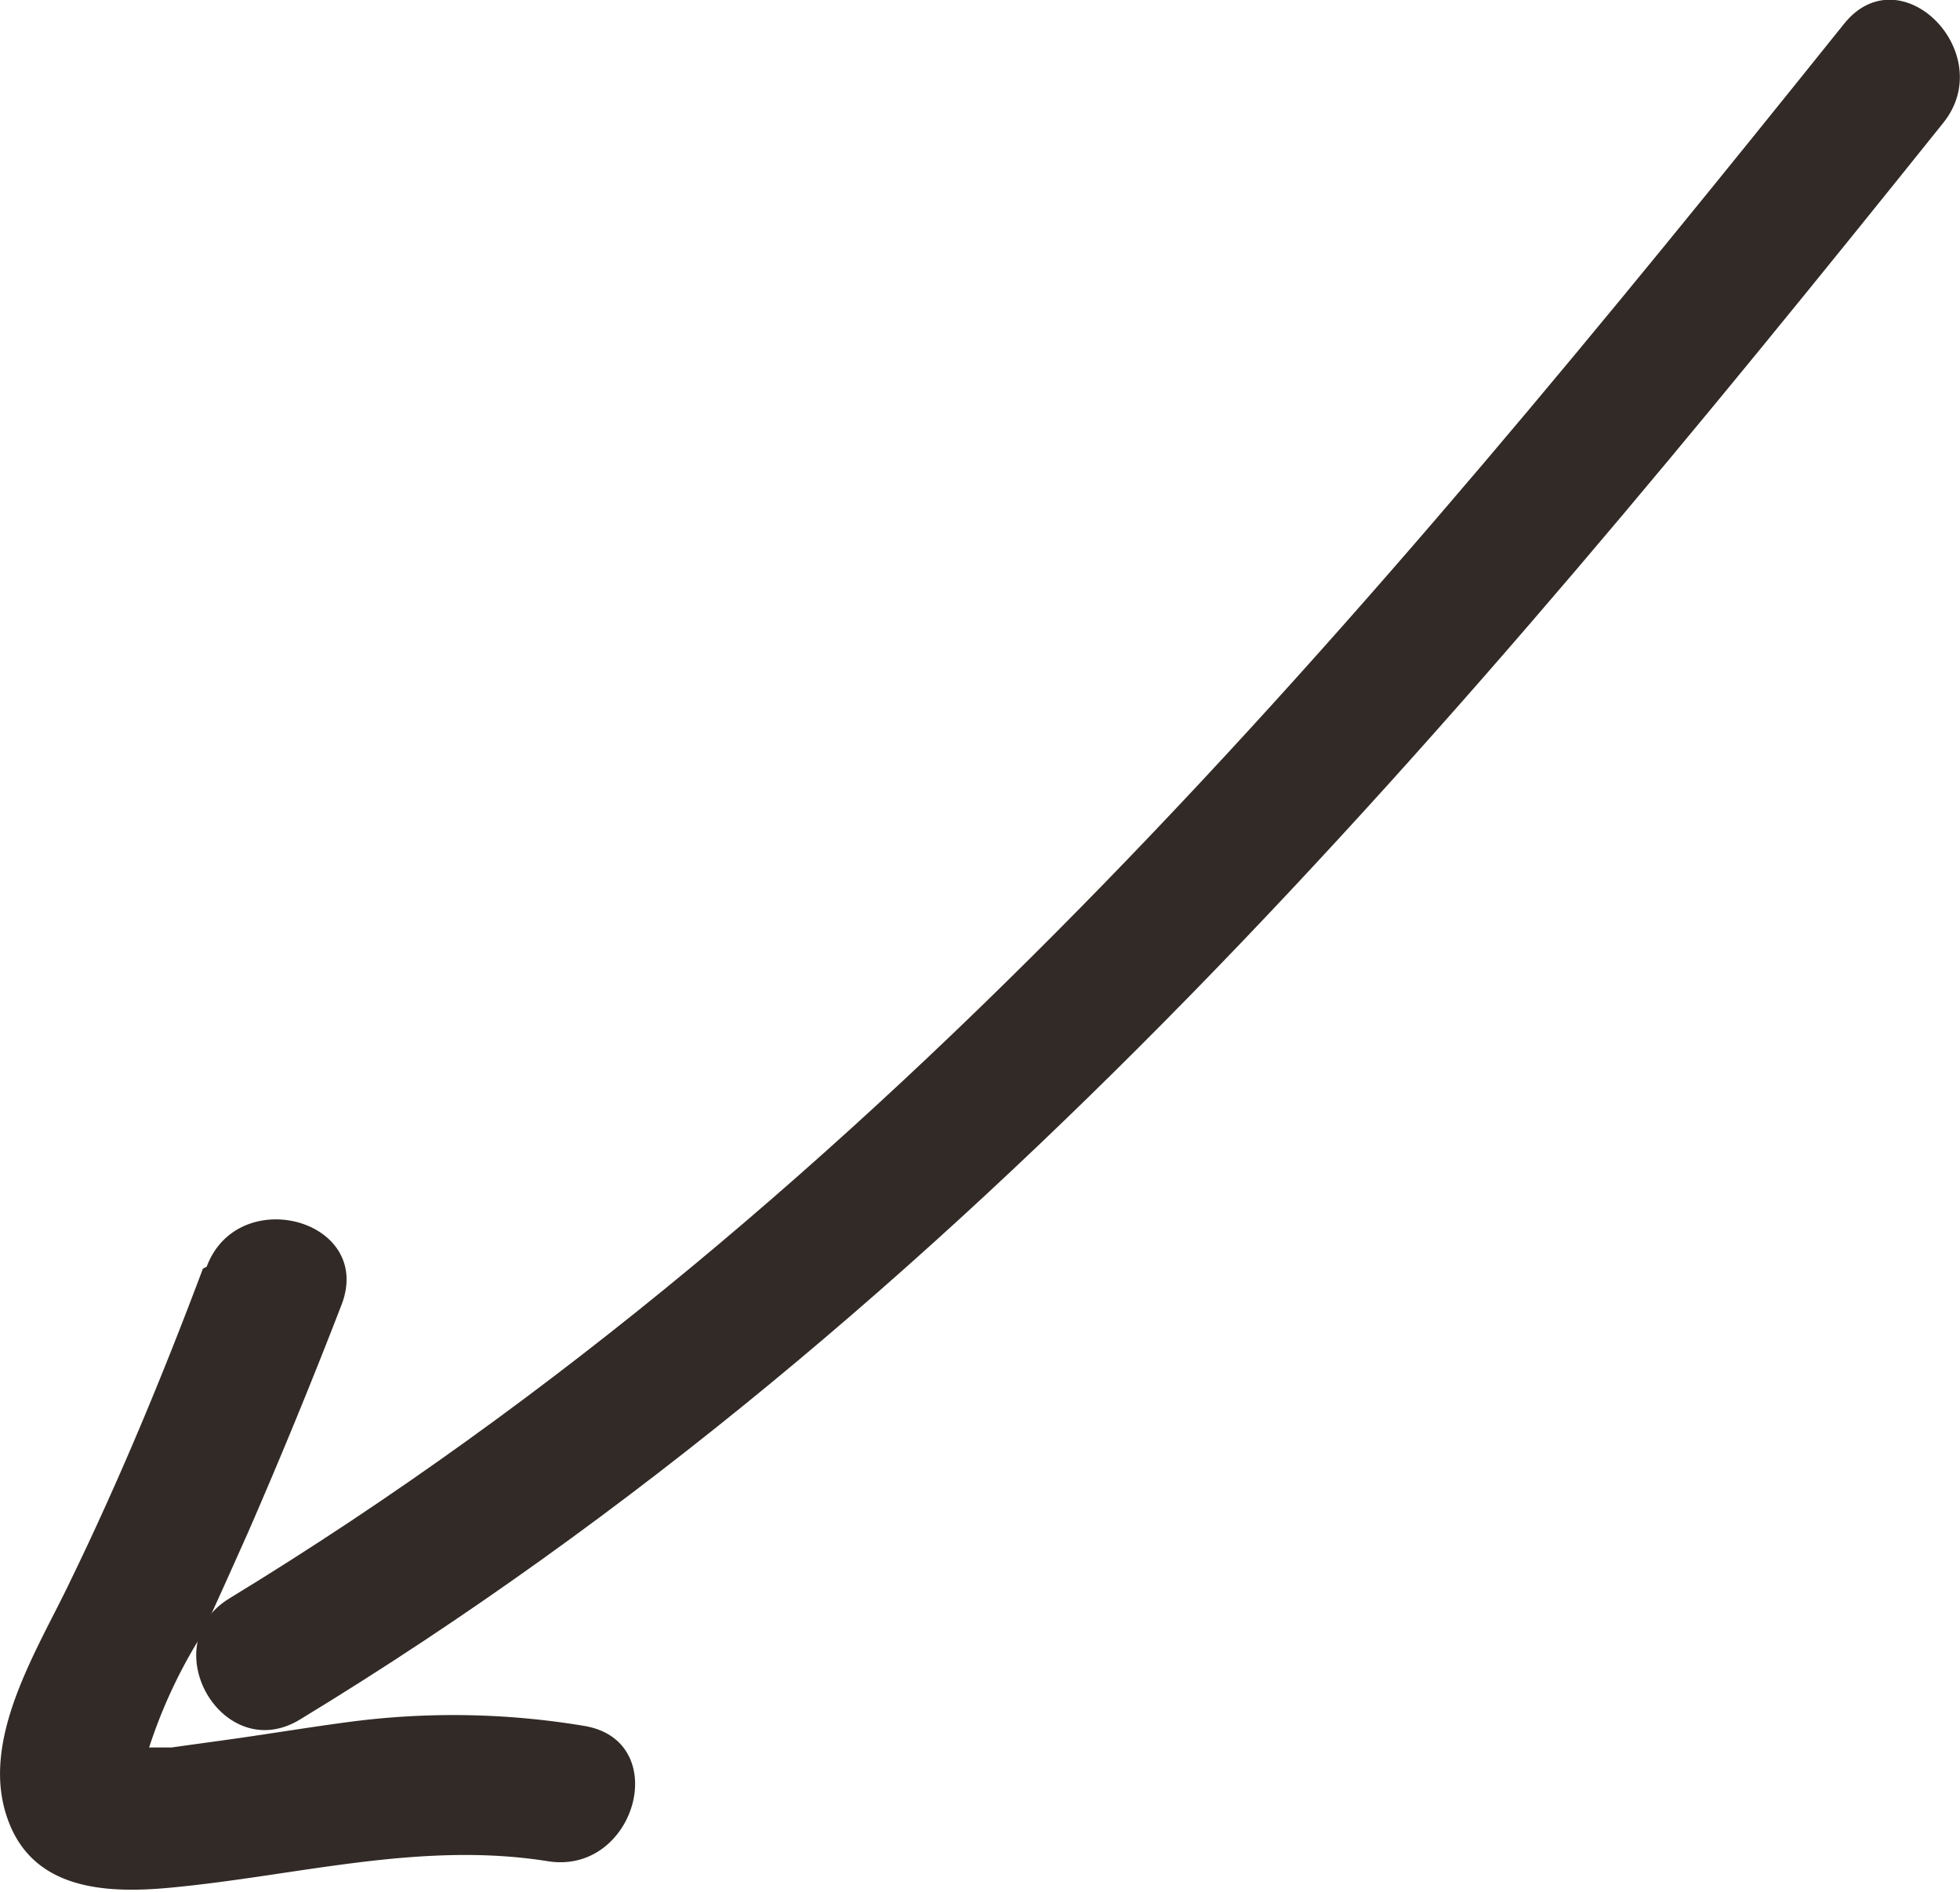 <svg id="Layer_1" data-name="Layer 1" xmlns="http://www.w3.org/2000/svg" viewBox="0 0 41.92 40.46"><defs><style>.cls-1{fill:#322a26;}</style></defs><title>arrow--handdrawnDark</title><path class="cls-1" d="M44.53,3.69C34.37,16.35,24,28.83,10,37.36c-1.65,1-.14,3.6,1.51,2.59C25.77,31.28,36.32,18.69,46.65,5.81c1.2-1.49-.91-3.63-2.12-2.12Z" transform="translate(-5.09 -3.18)"/><path class="cls-1" d="M9.43,30.31C8.57,32.6,7.64,34.84,6.59,37c-.7,1.47-1.94,3.38-1.34,5.07.53,1.52,2.08,1.61,3.47,1.48,2.7-.25,5.34-1,8.07-.57,1.89.32,2.7-2.57.8-2.89a17,17,0,0,0-5-.09c-.84.11-1.68.25-2.53.37l-1.3.18c-1,0-1.13,0-.54.19a10.77,10.77,0,0,1,1.18-2.59c.34-.73.67-1.47,1-2.21q1.05-2.41,2-4.87c.68-1.81-2.22-2.59-2.89-.8Z" transform="translate(-5.09 -3.18)"/></svg>